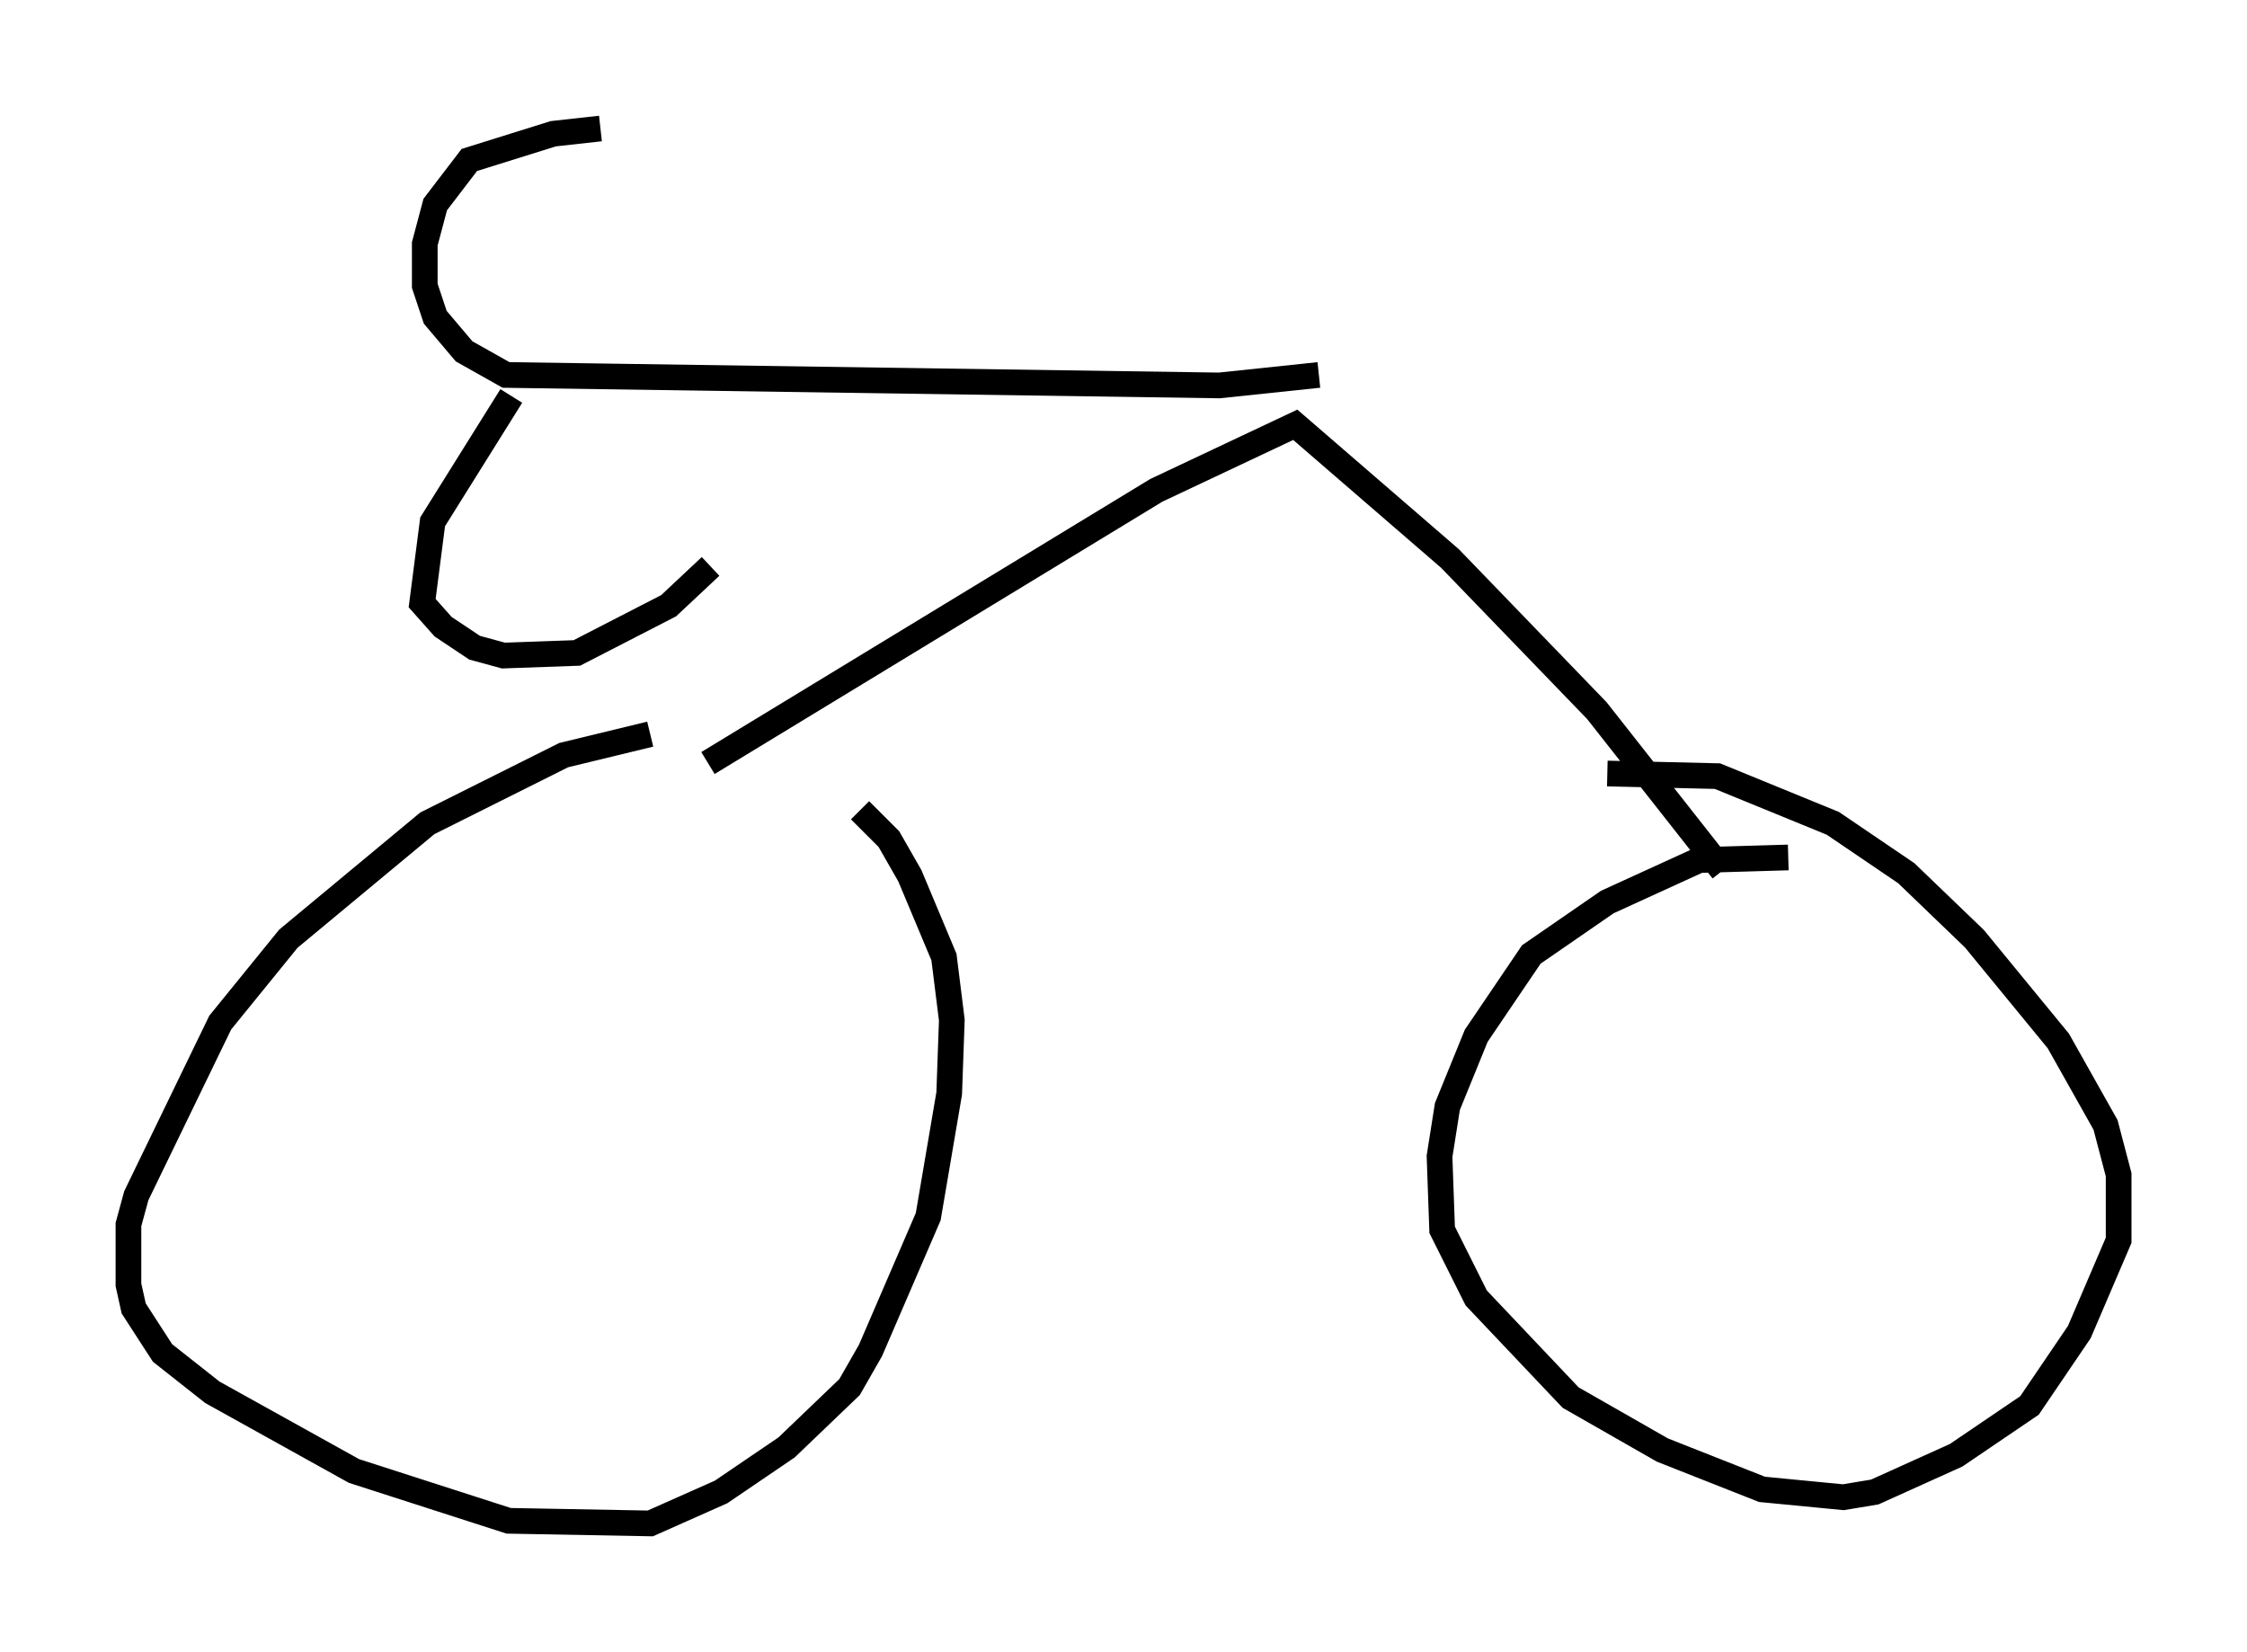 <?xml version="1.0" encoding="utf-8" ?>
<svg baseProfile="full" height="64.309" version="1.1" width="87.482" xmlns="http://www.w3.org/2000/svg" xmlns:ev="http://www.w3.org/2001/xml-events" xmlns:xlink="http://www.w3.org/1999/xlink"><defs /><rect fill="white" height="64.309" width="87.482" x="0" y="0" /><path d="M30.623, 28.99 m-5.308, -0.408 l-3.369, 0.817 -5.308, 2.654 l-5.41, 4.492 -2.654, 3.267 l-3.267, 6.738 -0.306, 1.123 l0.0, 2.348 0.204, 0.919 l1.123, 1.735 1.94, 1.531 l5.513, 3.063 6.023, 1.94 l5.513, 0.102 2.756, -1.225 l2.552, -1.735 2.45, -2.348 l0.817, -1.429 2.246, -5.206 l0.817, -4.798 0.102, -2.858 l-0.306, -2.45 -1.327, -3.165 l-0.817, -1.429 -1.123, -1.123 m36.138, 1.838 l-3.471, 0.102 -3.573, 1.633 l-2.96, 2.042 -2.144, 3.165 l-1.123, 2.756 -0.306, 1.94 l0.102, 2.858 1.327, 2.654 l3.675, 3.879 3.573, 2.042 l3.879, 1.531 3.165, 0.306 l1.225, -0.204 3.165, -1.429 l2.858, -1.94 1.94, -2.858 l1.531, -3.573 0.0, -2.552 l-0.51, -1.94 -1.838, -3.267 l-3.267, -3.981 -2.654, -2.552 l-2.858, -1.94 -4.492, -1.838 l-4.288, -0.102 m-35.015, -0.408 l17.456, -10.617 5.41, -2.552 l6.023, 5.206 5.717, 5.921 l4.9, 6.227 m-15.721, -19.294 l-3.879, 0.408 -27.767, -0.408 l-1.633, -0.919 -1.123, -1.327 l-0.408, -1.225 0.0, -1.633 l0.408, -1.531 1.327, -1.735 l3.267, -1.021 1.838, -0.204 m-3.471, 10.413 l-3.063, 4.9 -0.408, 3.165 l0.817, 0.919 1.225, 0.817 l1.123, 0.306 2.858, -0.102 l3.573, -1.838 1.633, -1.531 " fill="none" stroke="black" stroke-width="1" /></svg>
